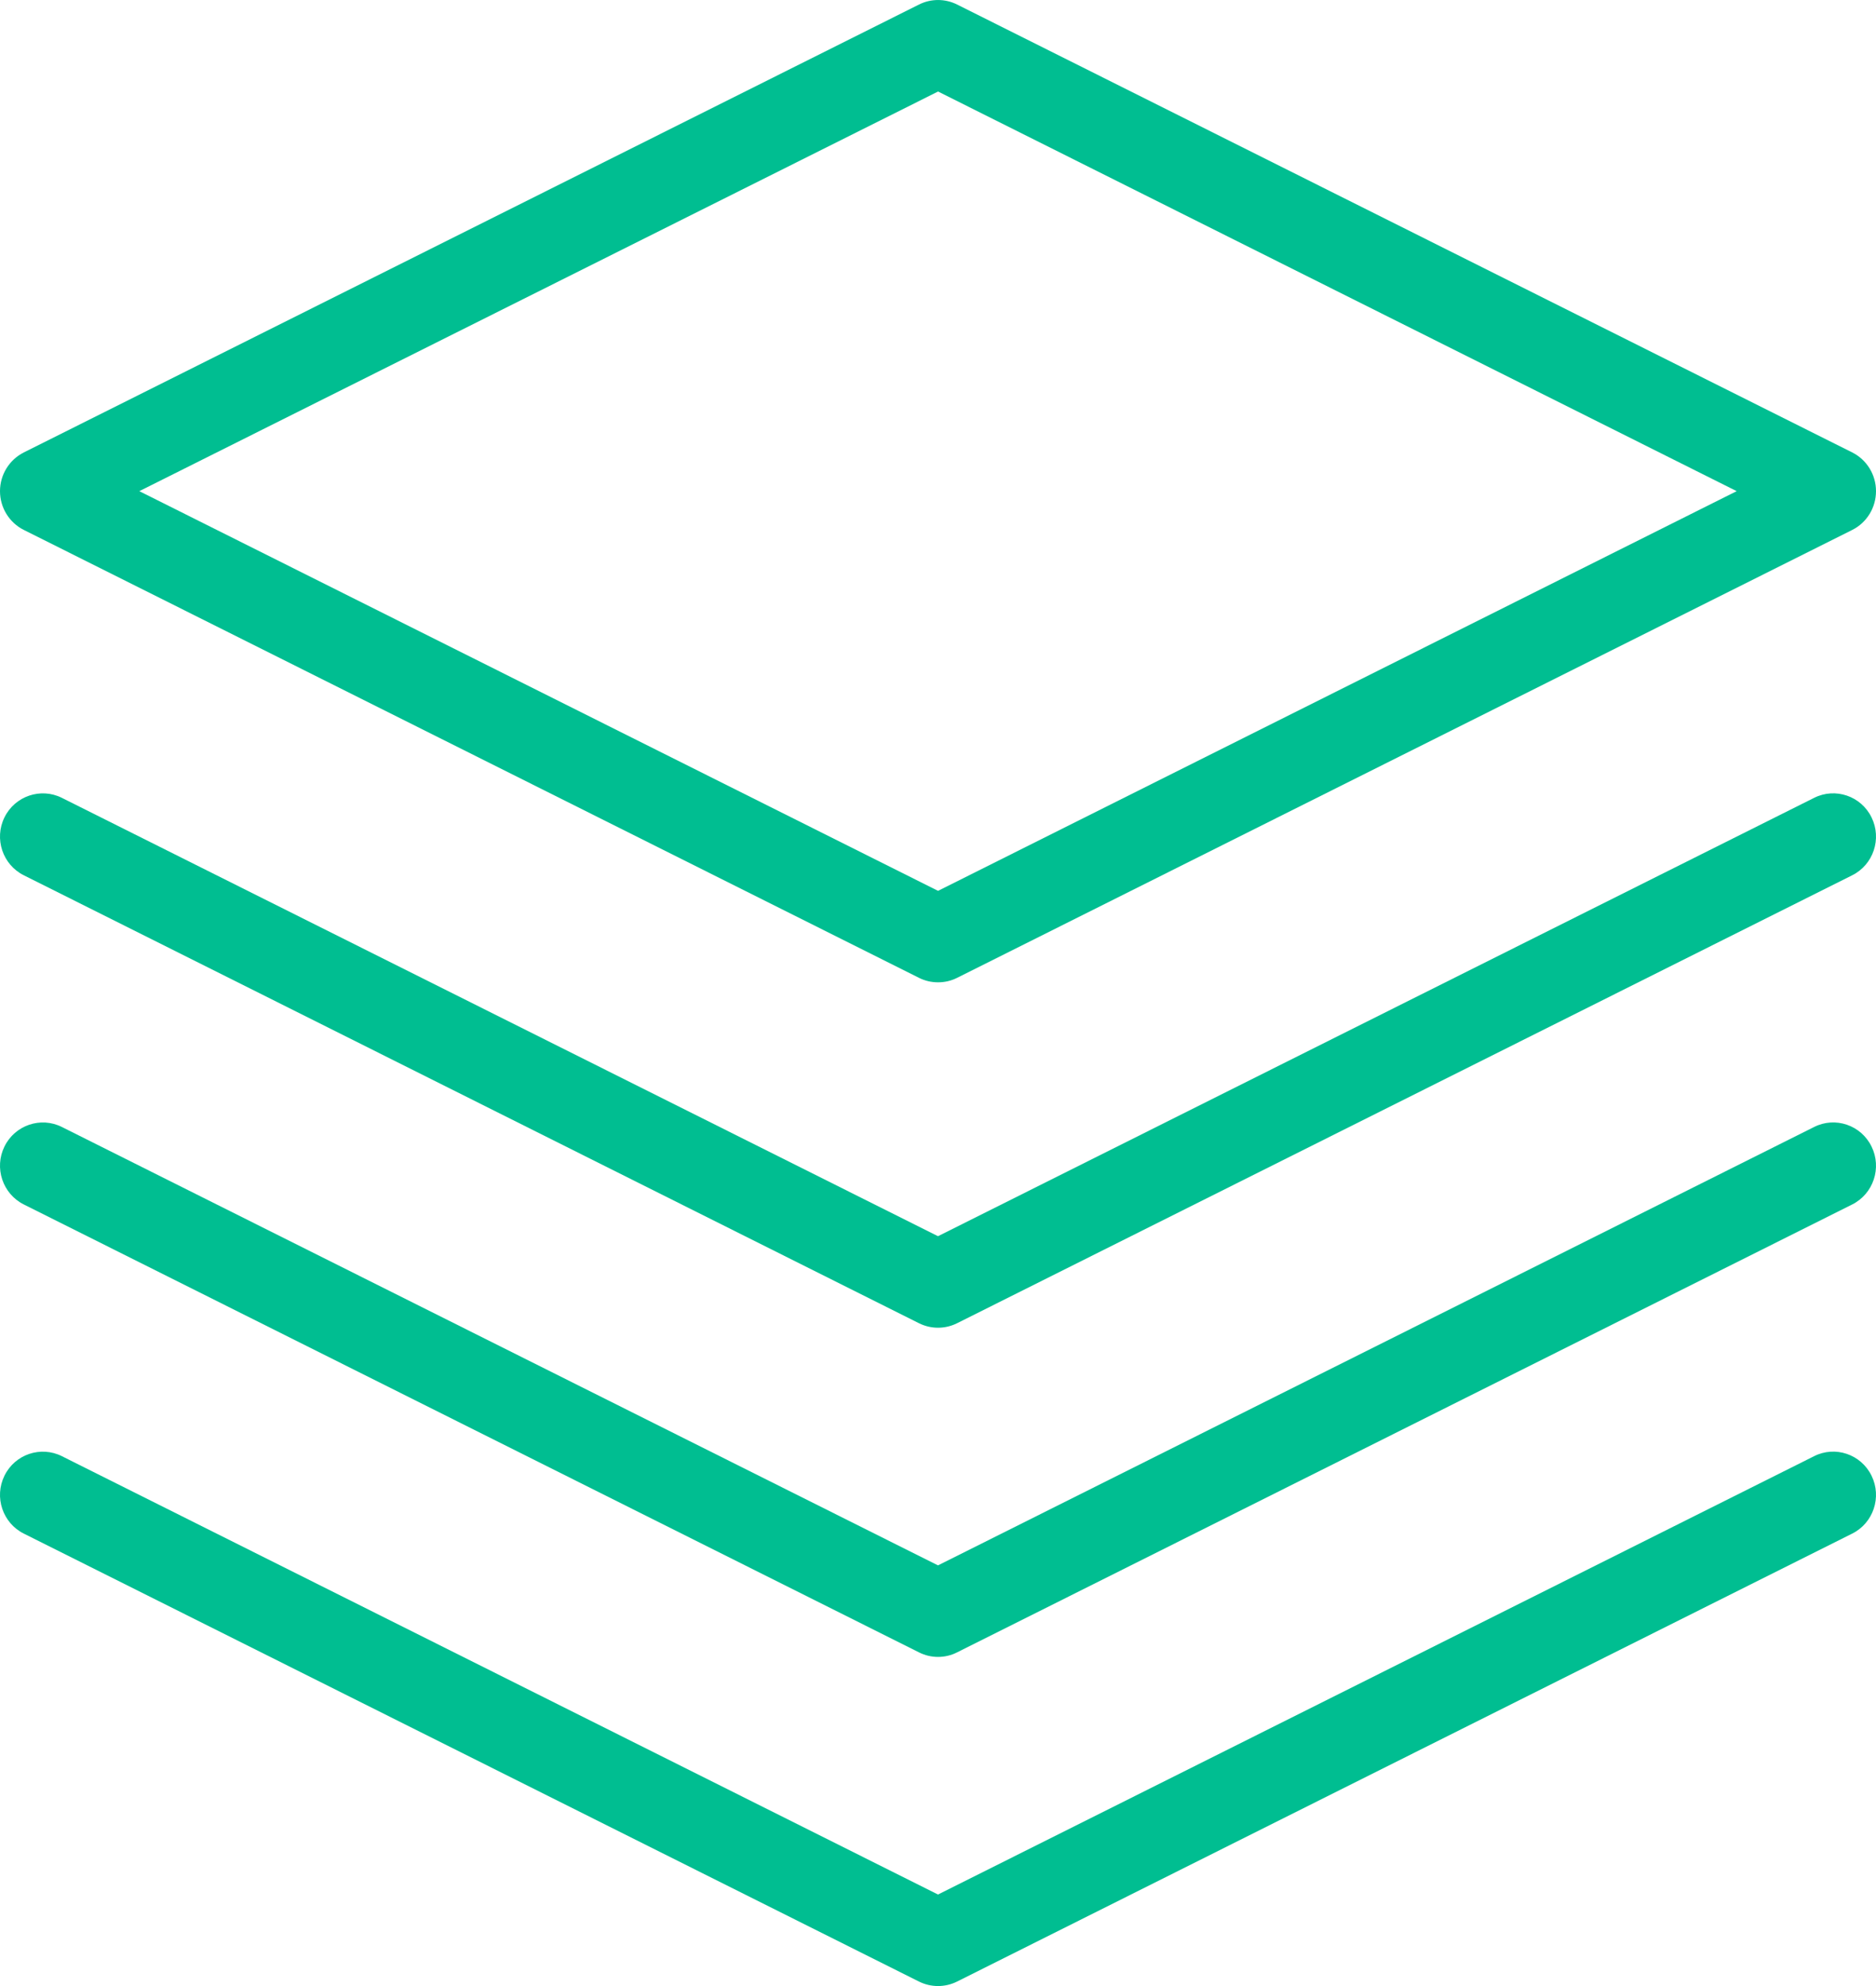 <svg width="34" height="36" viewBox="0 0 34 36" fill="none" xmlns="http://www.w3.org/2000/svg">
<path d="M0.432 9.606L16.656 17.725C16.765 17.78 16.883 17.806 17.001 17.806C17.119 17.806 17.237 17.78 17.346 17.725L33.569 9.606C33.833 9.474 34 9.202 34 8.903C34 8.605 33.833 8.334 33.569 8.201L17.346 0.082C17.128 -0.027 16.873 -0.027 16.656 0.082L0.432 8.201C0.168 8.334 0 8.605 0 8.903C0 9.202 0.168 9.474 0.432 9.606ZM17.001 1.659L31.475 8.903L17.001 16.148L2.525 8.903L17.001 1.659Z" fill="#00BE91"/>
<path d="M32.879 14.462L17 22.408L1.121 14.462C0.738 14.271 0.271 14.429 0.081 14.816C-0.11 15.204 0.048 15.675 0.432 15.866L16.656 23.986C16.765 24.04 16.883 24.067 17 24.067C17.119 24.067 17.236 24.04 17.345 23.986L33.568 15.866C33.952 15.675 34.11 15.204 33.919 14.816C33.729 14.428 33.262 14.27 32.879 14.462Z" fill="#00BE91"/>
<path d="M32.879 20.428L17 28.375L1.121 20.428C0.738 20.236 0.271 20.395 0.081 20.782C-0.11 21.17 0.048 21.641 0.432 21.833L16.656 29.952C16.765 30.007 16.883 30.034 17 30.034C17.119 30.034 17.236 30.007 17.345 29.952L33.568 21.833C33.952 21.641 34.11 21.17 33.919 20.782C33.729 20.394 33.262 20.235 32.879 20.428Z" fill="#00BE91"/>
<path d="M32.879 26.395L17 34.341L1.121 26.395C0.738 26.204 0.271 26.361 0.081 26.749C-0.11 27.137 0.048 27.608 0.432 27.799L16.656 35.919C16.765 35.973 16.883 36 17 36C17.119 36 17.236 35.973 17.345 35.919L33.568 27.799C33.952 27.608 34.11 27.137 33.919 26.749C33.729 26.361 33.262 26.202 32.879 26.395Z" fill="#00BE91"/>
</svg>
